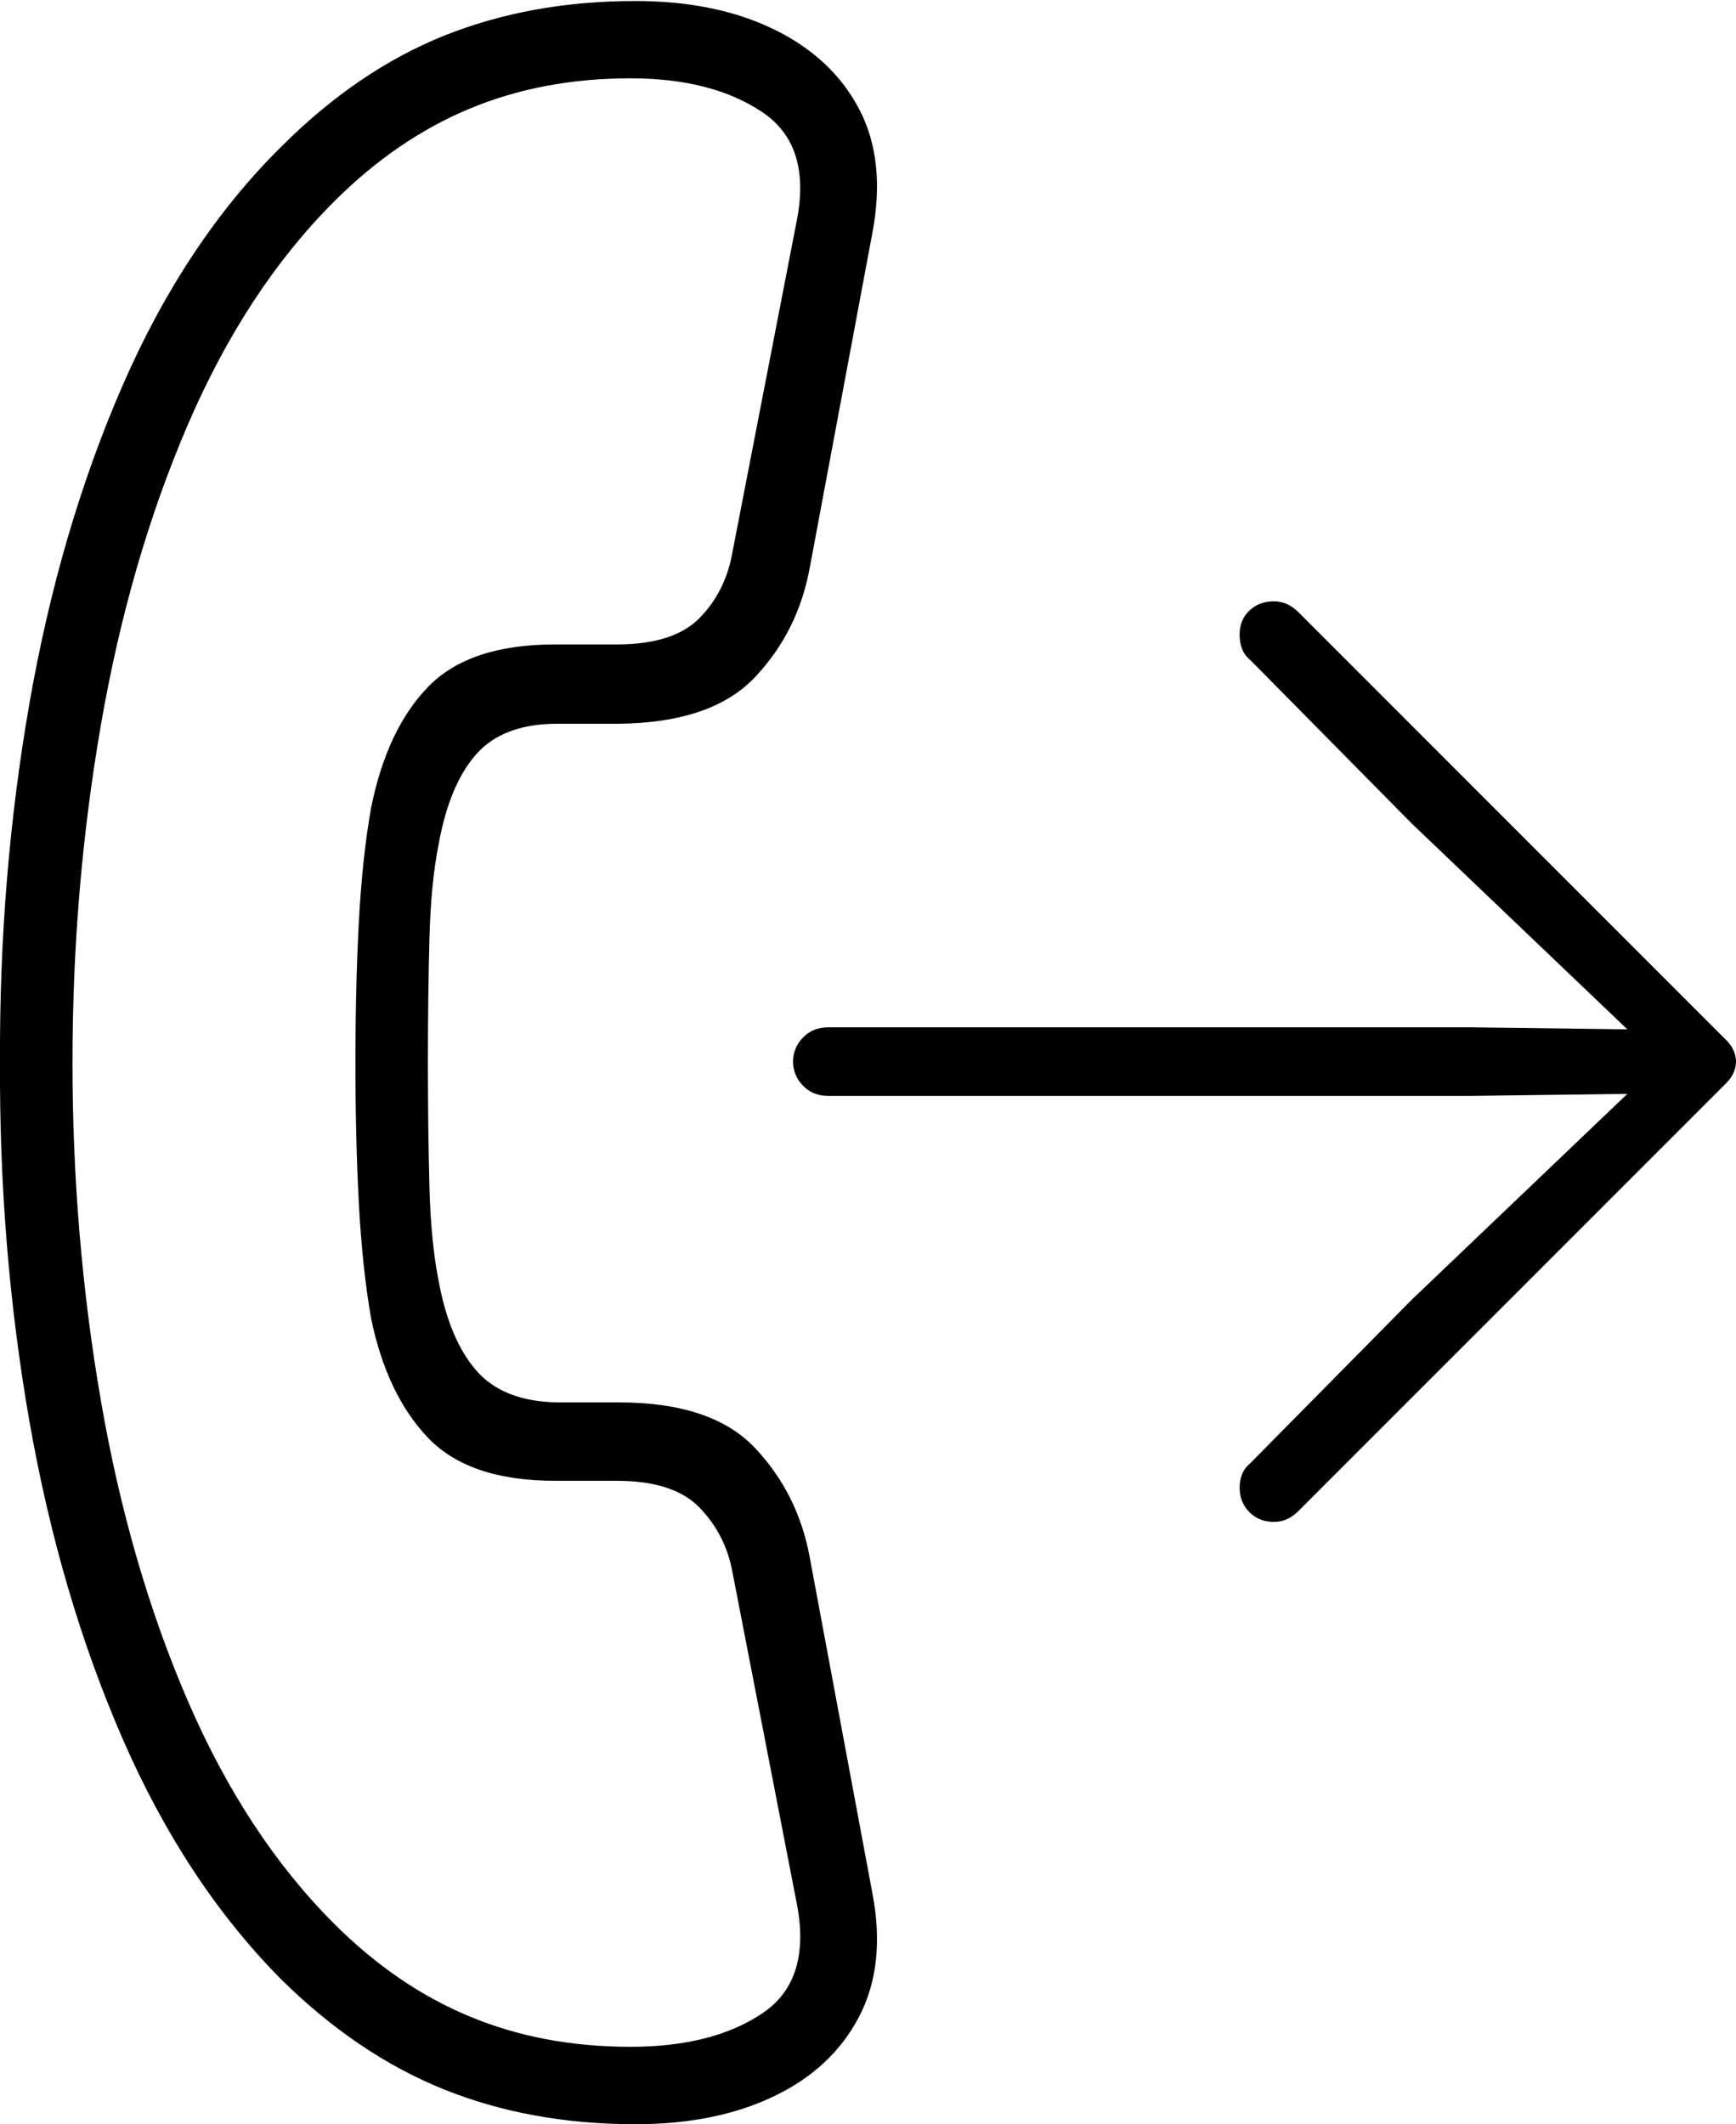 <?xml version="1.0" encoding="UTF-8"?>
<!--Generator: Apple Native CoreSVG 175-->
<!DOCTYPE svg
PUBLIC "-//W3C//DTD SVG 1.1//EN"
       "http://www.w3.org/Graphics/SVG/1.1/DTD/svg11.dtd">
<svg version="1.1" xmlns="http://www.w3.org/2000/svg" xmlns:xlink="http://www.w3.org/1999/xlink" width="17.315" height="21.182">
 <g>
  <rect height="21.182" opacity="0" width="17.315" x="0" y="0"/>
  <path d="M0 10.596Q-0.009 12.441 0.293 14.17Q0.596 15.898 1.221 17.334Q1.846 18.77 2.803 19.736Q3.565 20.488 4.429 20.835Q5.293 21.182 6.338 21.182Q7.139 21.182 7.72 20.903Q8.301 20.625 8.57 20.107Q8.838 19.59 8.701 18.877L8.076 15.527Q7.959 14.893 7.53 14.438Q7.1 13.984 6.172 13.984L5.557 13.984Q5.02 13.975 4.751 13.667Q4.483 13.359 4.375 12.773Q4.297 12.383 4.283 11.821Q4.268 11.26 4.268 10.596Q4.268 9.932 4.283 9.37Q4.297 8.809 4.375 8.418Q4.483 7.822 4.751 7.52Q5.02 7.217 5.557 7.217L6.172 7.217Q7.1 7.207 7.53 6.753Q7.959 6.299 8.076 5.664L8.701 2.324Q8.838 1.602 8.57 1.089Q8.301 0.576 7.72 0.293Q7.139 0.01 6.338 0.01Q5.293 0.01 4.429 0.356Q3.565 0.703 2.803 1.465Q1.846 2.412 1.221 3.848Q0.596 5.283 0.293 7.017Q-0.009 8.75 0 10.596ZM0.723 10.596Q0.723 8.867 1.006 7.231Q1.289 5.596 1.87 4.243Q2.451 2.891 3.33 2.012Q3.955 1.387 4.683 1.084Q5.41 0.781 6.289 0.781Q7.1 0.781 7.603 1.118Q8.106 1.455 7.94 2.236L7.305 5.508Q7.237 5.898 6.978 6.162Q6.719 6.426 6.153 6.426L5.537 6.426Q4.678 6.426 4.268 6.851Q3.858 7.275 3.701 8.057Q3.614 8.545 3.579 9.194Q3.545 9.844 3.545 10.596Q3.545 11.348 3.579 11.997Q3.614 12.646 3.701 13.145Q3.858 13.906 4.268 14.336Q4.678 14.766 5.537 14.766L6.153 14.766Q6.719 14.766 6.978 15.034Q7.237 15.303 7.305 15.674L7.94 18.945Q8.106 19.736 7.608 20.073Q7.11 20.41 6.289 20.41Q5.41 20.41 4.683 20.107Q3.955 19.805 3.33 19.18Q2.451 18.301 1.87 16.953Q1.289 15.605 1.006 13.965Q0.723 12.324 0.723 10.596ZM8.262 10.928L14.659 10.928L16.231 10.908L14.082 12.959L12.471 14.59Q12.412 14.639 12.388 14.702Q12.364 14.766 12.364 14.834Q12.364 14.98 12.461 15.078Q12.559 15.176 12.705 15.176Q12.842 15.176 12.95 15.068L17.198 10.82Q17.315 10.713 17.315 10.586Q17.315 10.459 17.198 10.352L12.95 6.104Q12.842 5.996 12.705 5.996Q12.559 5.996 12.461 6.089Q12.364 6.182 12.364 6.328Q12.364 6.406 12.388 6.47Q12.412 6.533 12.471 6.582L14.082 8.213L16.231 10.264L14.659 10.244L8.262 10.244Q8.106 10.244 8.008 10.347Q7.91 10.449 7.91 10.586Q7.91 10.723 8.008 10.825Q8.106 10.928 8.262 10.928Z" fill="#000000"/>
 </g>
</svg>
